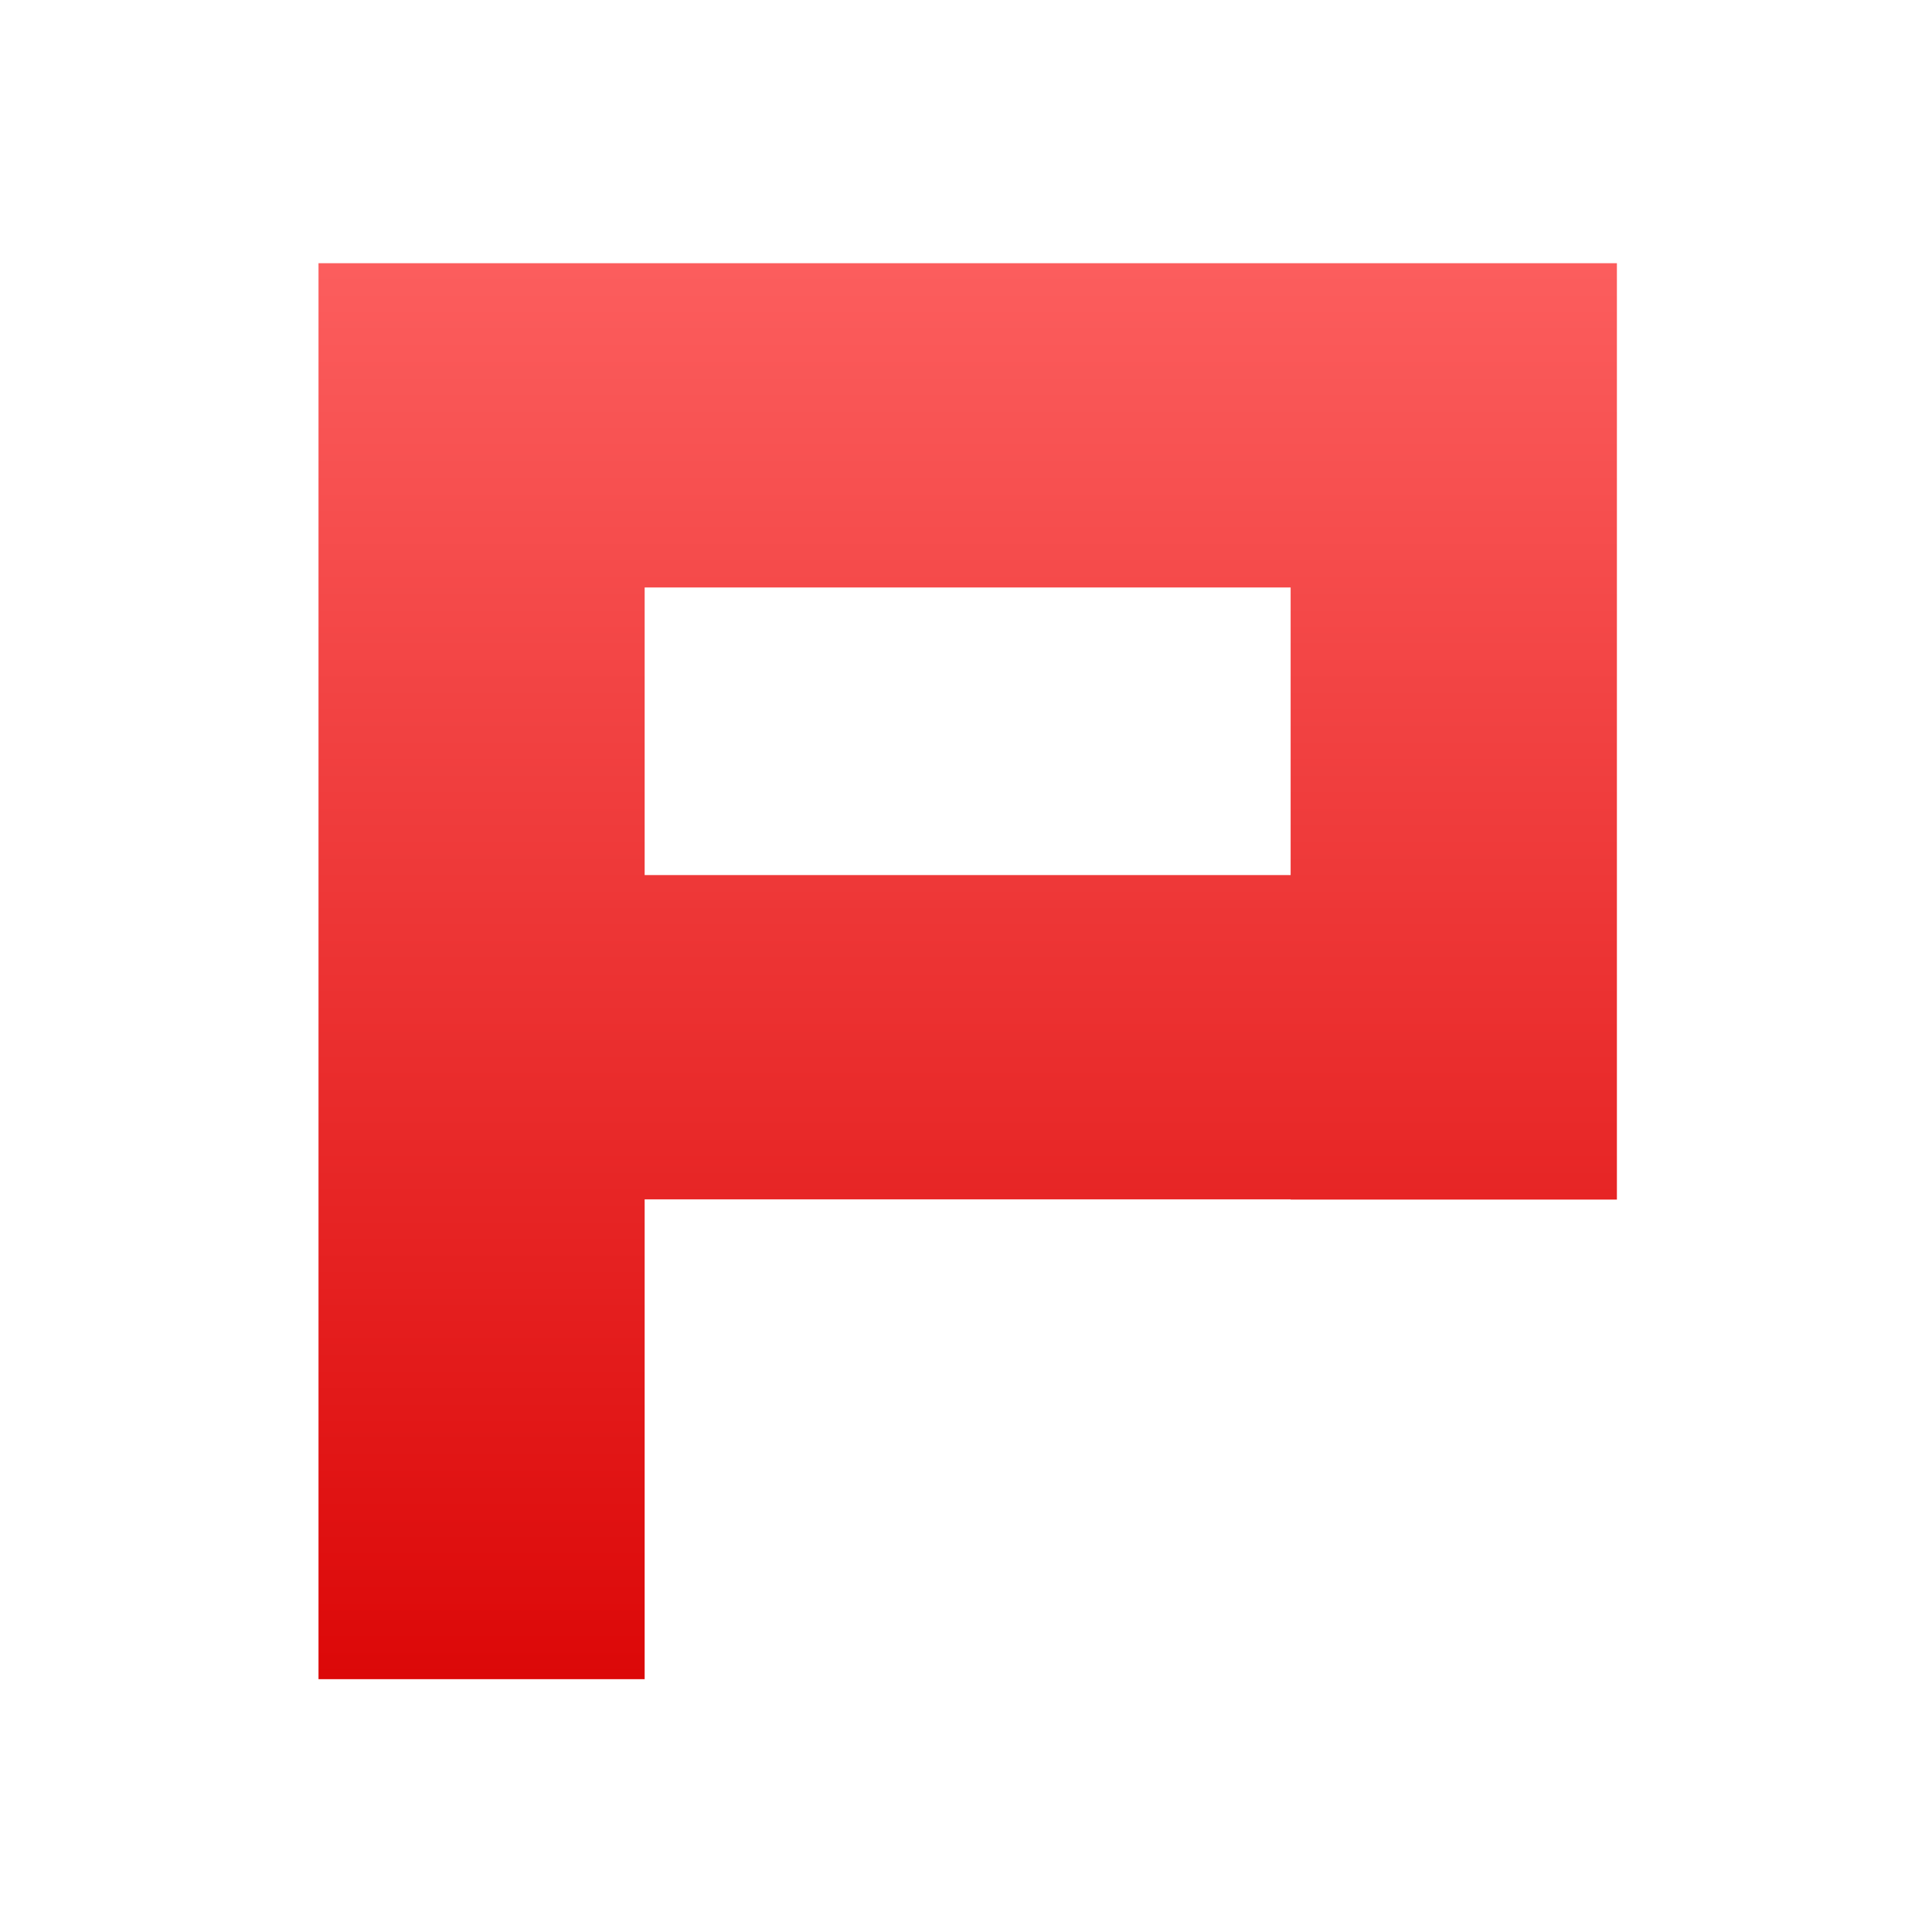 <svg xmlns="http://www.w3.org/2000/svg" xmlns:xlink="http://www.w3.org/1999/xlink" width="64" height="64" viewBox="0 0 64 64" version="1.1">
<defs> <linearGradient id="linear0" gradientUnits="userSpaceOnUse" x1="0" y1="0" x2="0" y2="1" gradientTransform="matrix(55.992,0,0,56,4.004,4)"> <stop offset="0" style="stop-color:#ff6666;stop-opacity:1;"/> <stop offset="1" style="stop-color:#d90000;stop-opacity:1;"/> </linearGradient> </defs>
<g id="surface1">
<path style=" stroke:none;fill-rule:evenodd;fill:url(#linear0);fill-opacity:1;" d="M 10.551 8.719 L 10.551 55.625 L 21.355 55.625 L 21.355 39.73 L 42.754 39.73 L 42.754 39.738 L 53.562 39.738 L 53.562 8.719 L 10.551 8.719 M 21.355 19.461 L 42.754 19.461 L 42.754 28.988 L 21.355 28.988 Z M 21.355 19.461 "/>
</g>
</svg>
